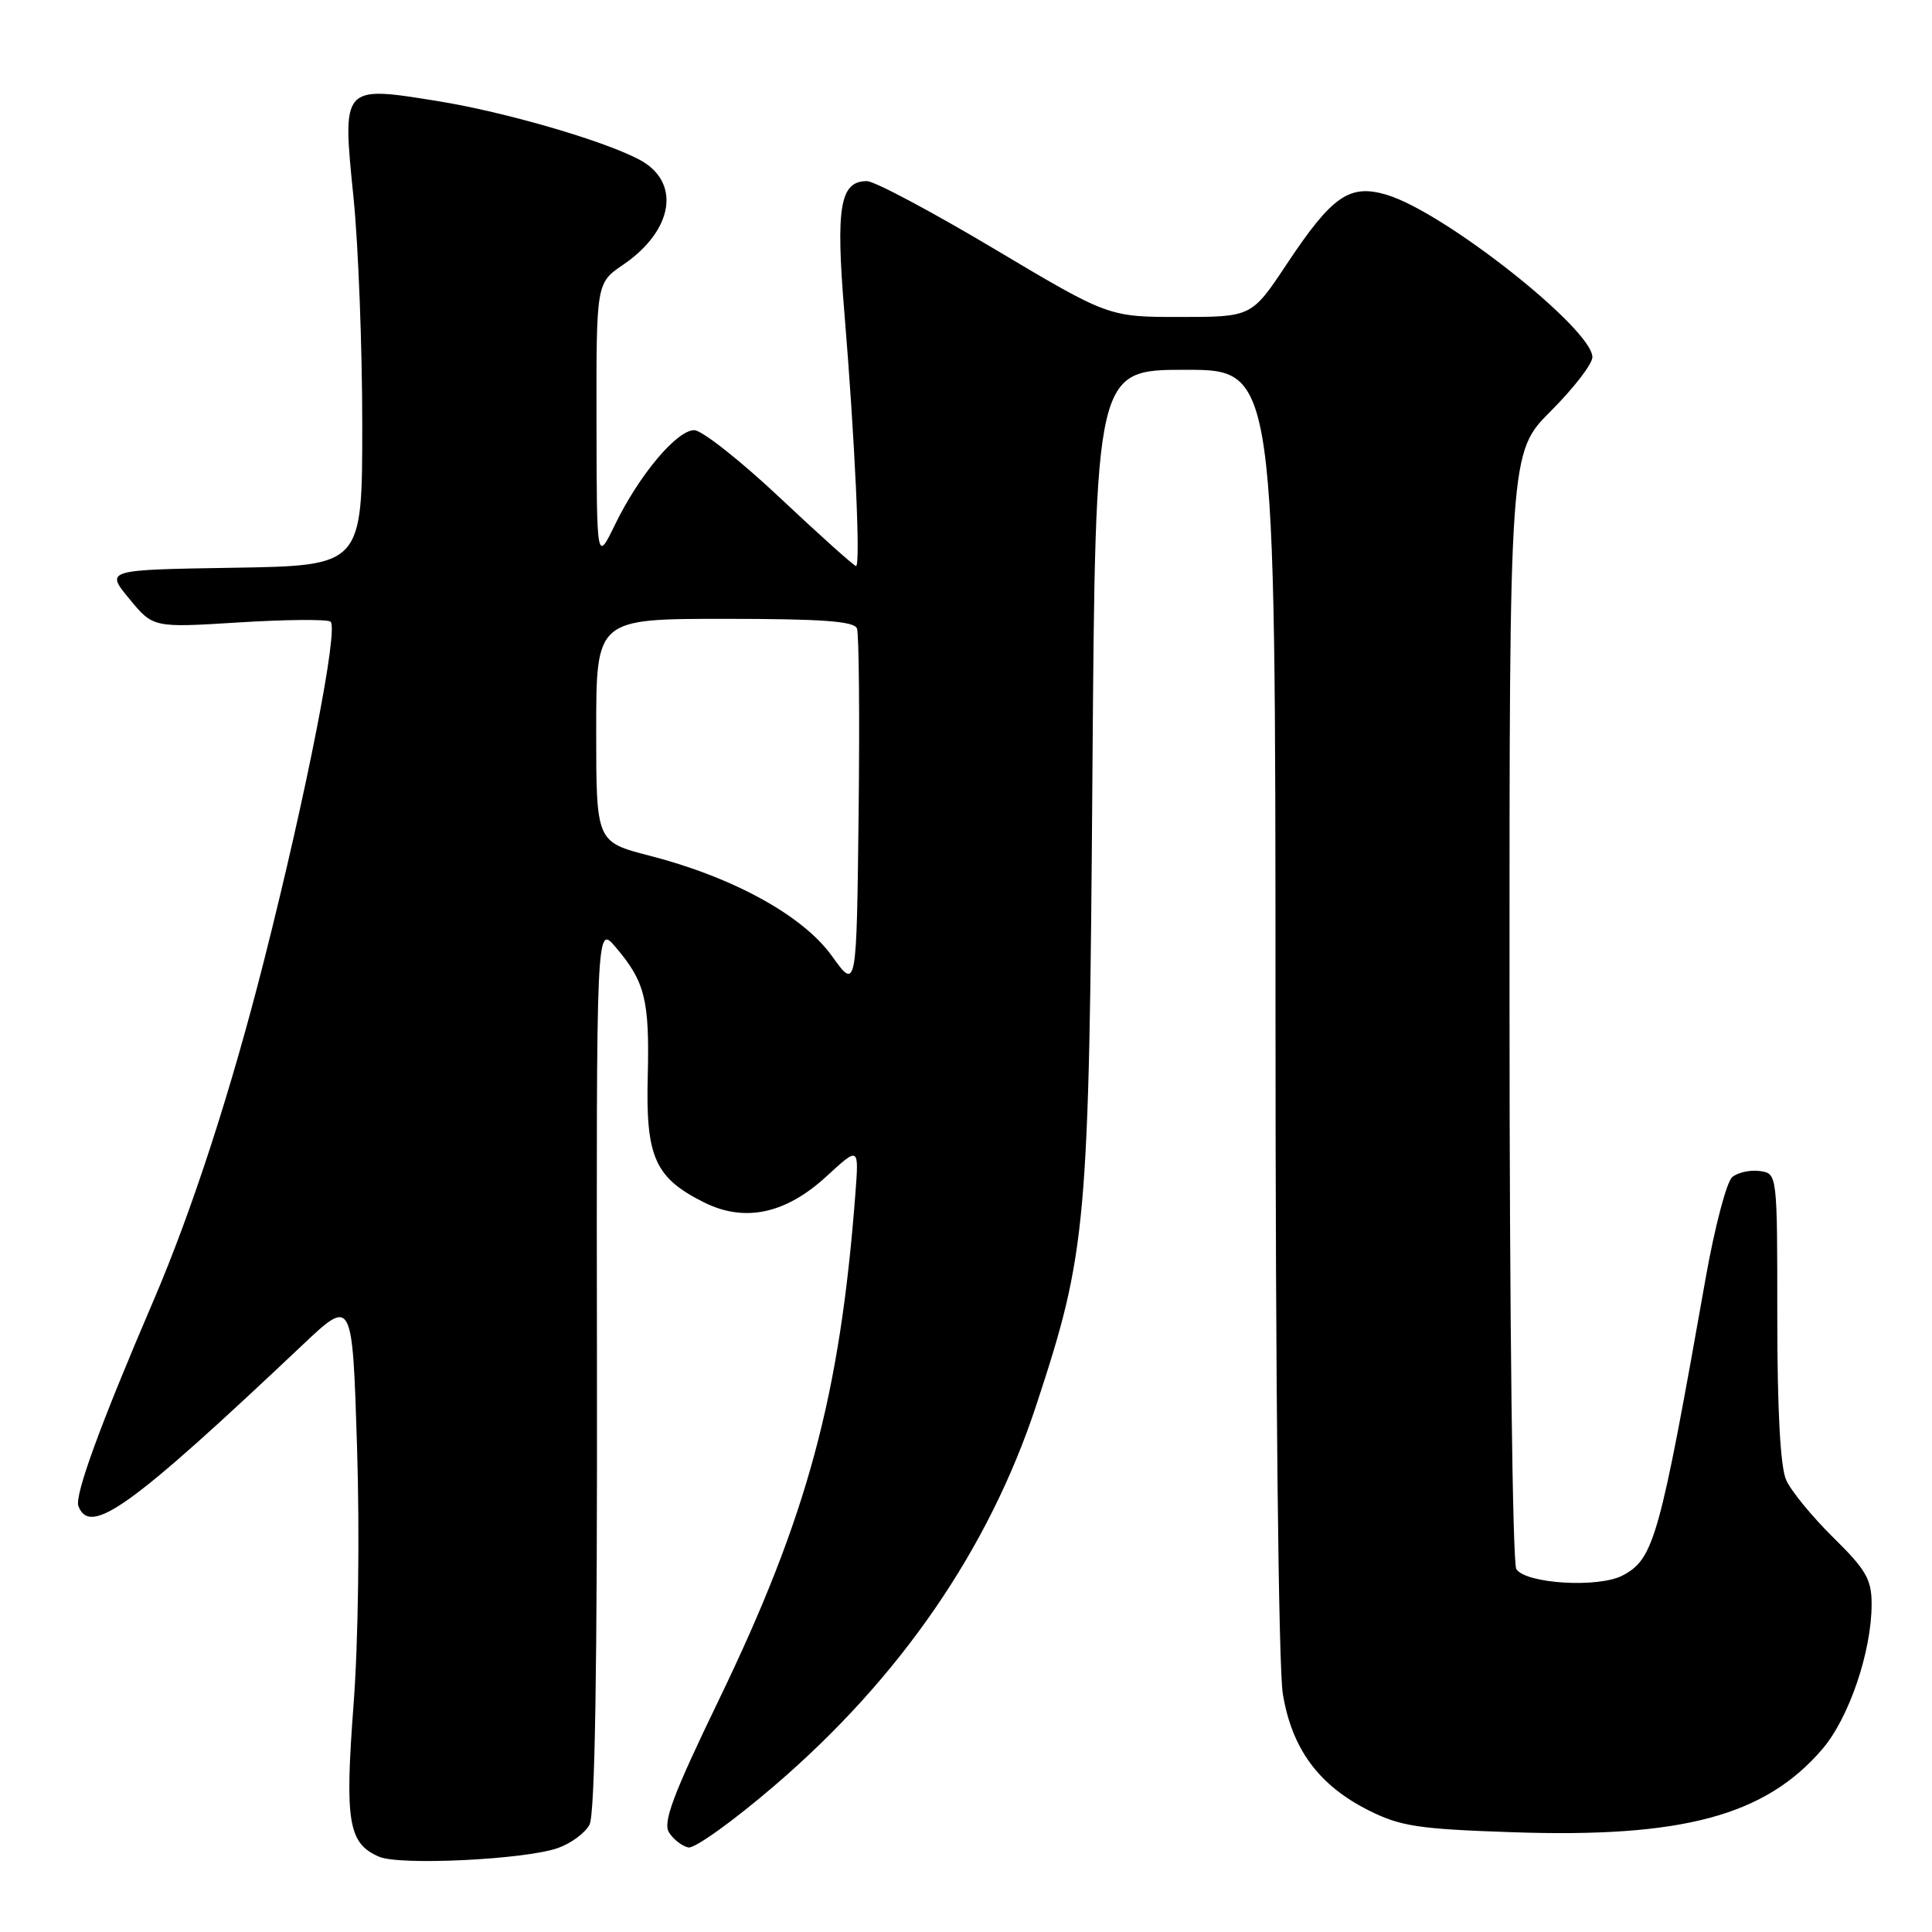 <?xml version="1.0" encoding="UTF-8" standalone="no"?>
<!DOCTYPE svg PUBLIC "-//W3C//DTD SVG 1.1//EN" "http://www.w3.org/Graphics/SVG/1.1/DTD/svg11.dtd" >
<svg xmlns="http://www.w3.org/2000/svg" xmlns:xlink="http://www.w3.org/1999/xlink" version="1.1" viewBox="0 0 256 256">
 <g >
 <path fill="currentColor"
d=" M 73.91 244.88 C 75.63 244.28 77.52 242.89 78.11 241.79 C 78.84 240.43 79.15 221.01 79.10 181.15 C 79.02 122.50 79.02 122.50 81.57 125.50 C 85.48 130.08 86.08 132.52 85.83 142.64 C 85.55 153.33 86.79 156.09 93.32 159.34 C 98.70 162.01 104.13 160.84 109.55 155.84 C 113.82 151.91 113.82 151.91 113.34 158.21 C 111.30 184.98 106.99 200.95 95.22 225.31 C 89.16 237.86 87.81 241.47 88.65 242.81 C 89.24 243.74 90.39 244.63 91.22 244.80 C 92.05 244.96 97.18 241.28 102.61 236.62 C 119.27 222.35 131.05 205.22 137.32 186.17 C 144.02 165.80 144.31 162.53 144.75 102.75 C 145.15 49.00 145.15 49.00 157.08 49.00 C 169.00 49.00 169.00 49.00 169.01 133.75 C 169.01 183.89 169.41 220.93 169.98 224.44 C 171.18 231.74 174.74 236.57 181.39 239.90 C 185.58 242.00 187.96 242.36 200.42 242.78 C 222.94 243.55 233.91 240.60 241.49 231.74 C 245.01 227.62 248.00 218.82 248.00 212.55 C 248.00 209.28 247.27 208.01 242.93 203.74 C 240.14 200.99 237.32 197.56 236.68 196.12 C 235.91 194.41 235.50 186.92 235.50 174.50 C 235.50 155.50 235.50 155.50 233.19 155.17 C 231.93 154.99 230.28 155.35 229.53 155.97 C 228.79 156.59 227.21 162.59 226.02 169.30 C 219.89 203.96 219.16 206.56 215.00 208.76 C 211.82 210.44 202.16 209.86 200.92 207.91 C 200.42 207.12 200.02 174.45 200.02 133.23 C 200.00 59.96 200.00 59.96 205.50 54.46 C 208.53 51.43 211.00 48.22 211.00 47.33 C 211.00 43.60 191.45 28.15 183.80 25.83 C 178.84 24.33 176.55 25.90 170.53 34.95 C 165.85 42.00 165.85 42.00 156.37 42.00 C 146.89 42.00 146.89 42.00 131.78 33.00 C 123.47 28.05 115.87 24.00 114.87 24.00 C 111.31 24.00 110.72 27.38 111.88 41.37 C 113.28 58.35 114.05 75.00 113.43 75.00 C 113.17 75.00 108.65 70.95 103.39 66.00 C 98.13 61.05 93.00 57.00 91.99 57.00 C 89.68 57.00 84.69 62.94 81.50 69.50 C 79.07 74.50 79.07 74.50 79.04 56.00 C 79.01 37.50 79.01 37.50 82.57 35.08 C 89.31 30.48 90.27 24.03 84.64 21.11 C 79.75 18.56 66.88 14.84 58.09 13.41 C 45.25 11.34 45.33 11.25 46.85 26.25 C 47.48 32.50 48.00 46.02 48.00 56.28 C 48.00 74.95 48.00 74.95 30.98 75.23 C 13.96 75.50 13.96 75.50 17.13 79.34 C 20.29 83.18 20.29 83.18 31.56 82.48 C 37.75 82.09 43.25 82.04 43.78 82.36 C 44.93 83.07 40.67 104.83 35.02 127.14 C 30.59 144.62 25.42 160.51 20.27 172.50 C 13.30 188.74 9.85 198.17 10.39 199.57 C 11.94 203.61 17.29 199.76 40.06 178.24 C 46.69 171.97 46.69 171.97 47.31 191.74 C 47.67 203.12 47.48 217.58 46.85 225.85 C 45.67 241.43 46.15 244.27 50.24 246.03 C 52.97 247.21 69.53 246.41 73.91 244.88 Z  M 110.23 126.67 C 106.38 121.31 97.14 116.23 86.06 113.38 C 79.00 111.56 79.00 111.56 79.00 96.78 C 79.00 82.00 79.00 82.00 96.03 82.00 C 108.88 82.00 113.18 82.31 113.55 83.27 C 113.82 83.97 113.92 95.05 113.77 107.88 C 113.50 131.23 113.50 131.23 110.23 126.67 Z "/>
</g>
</svg>